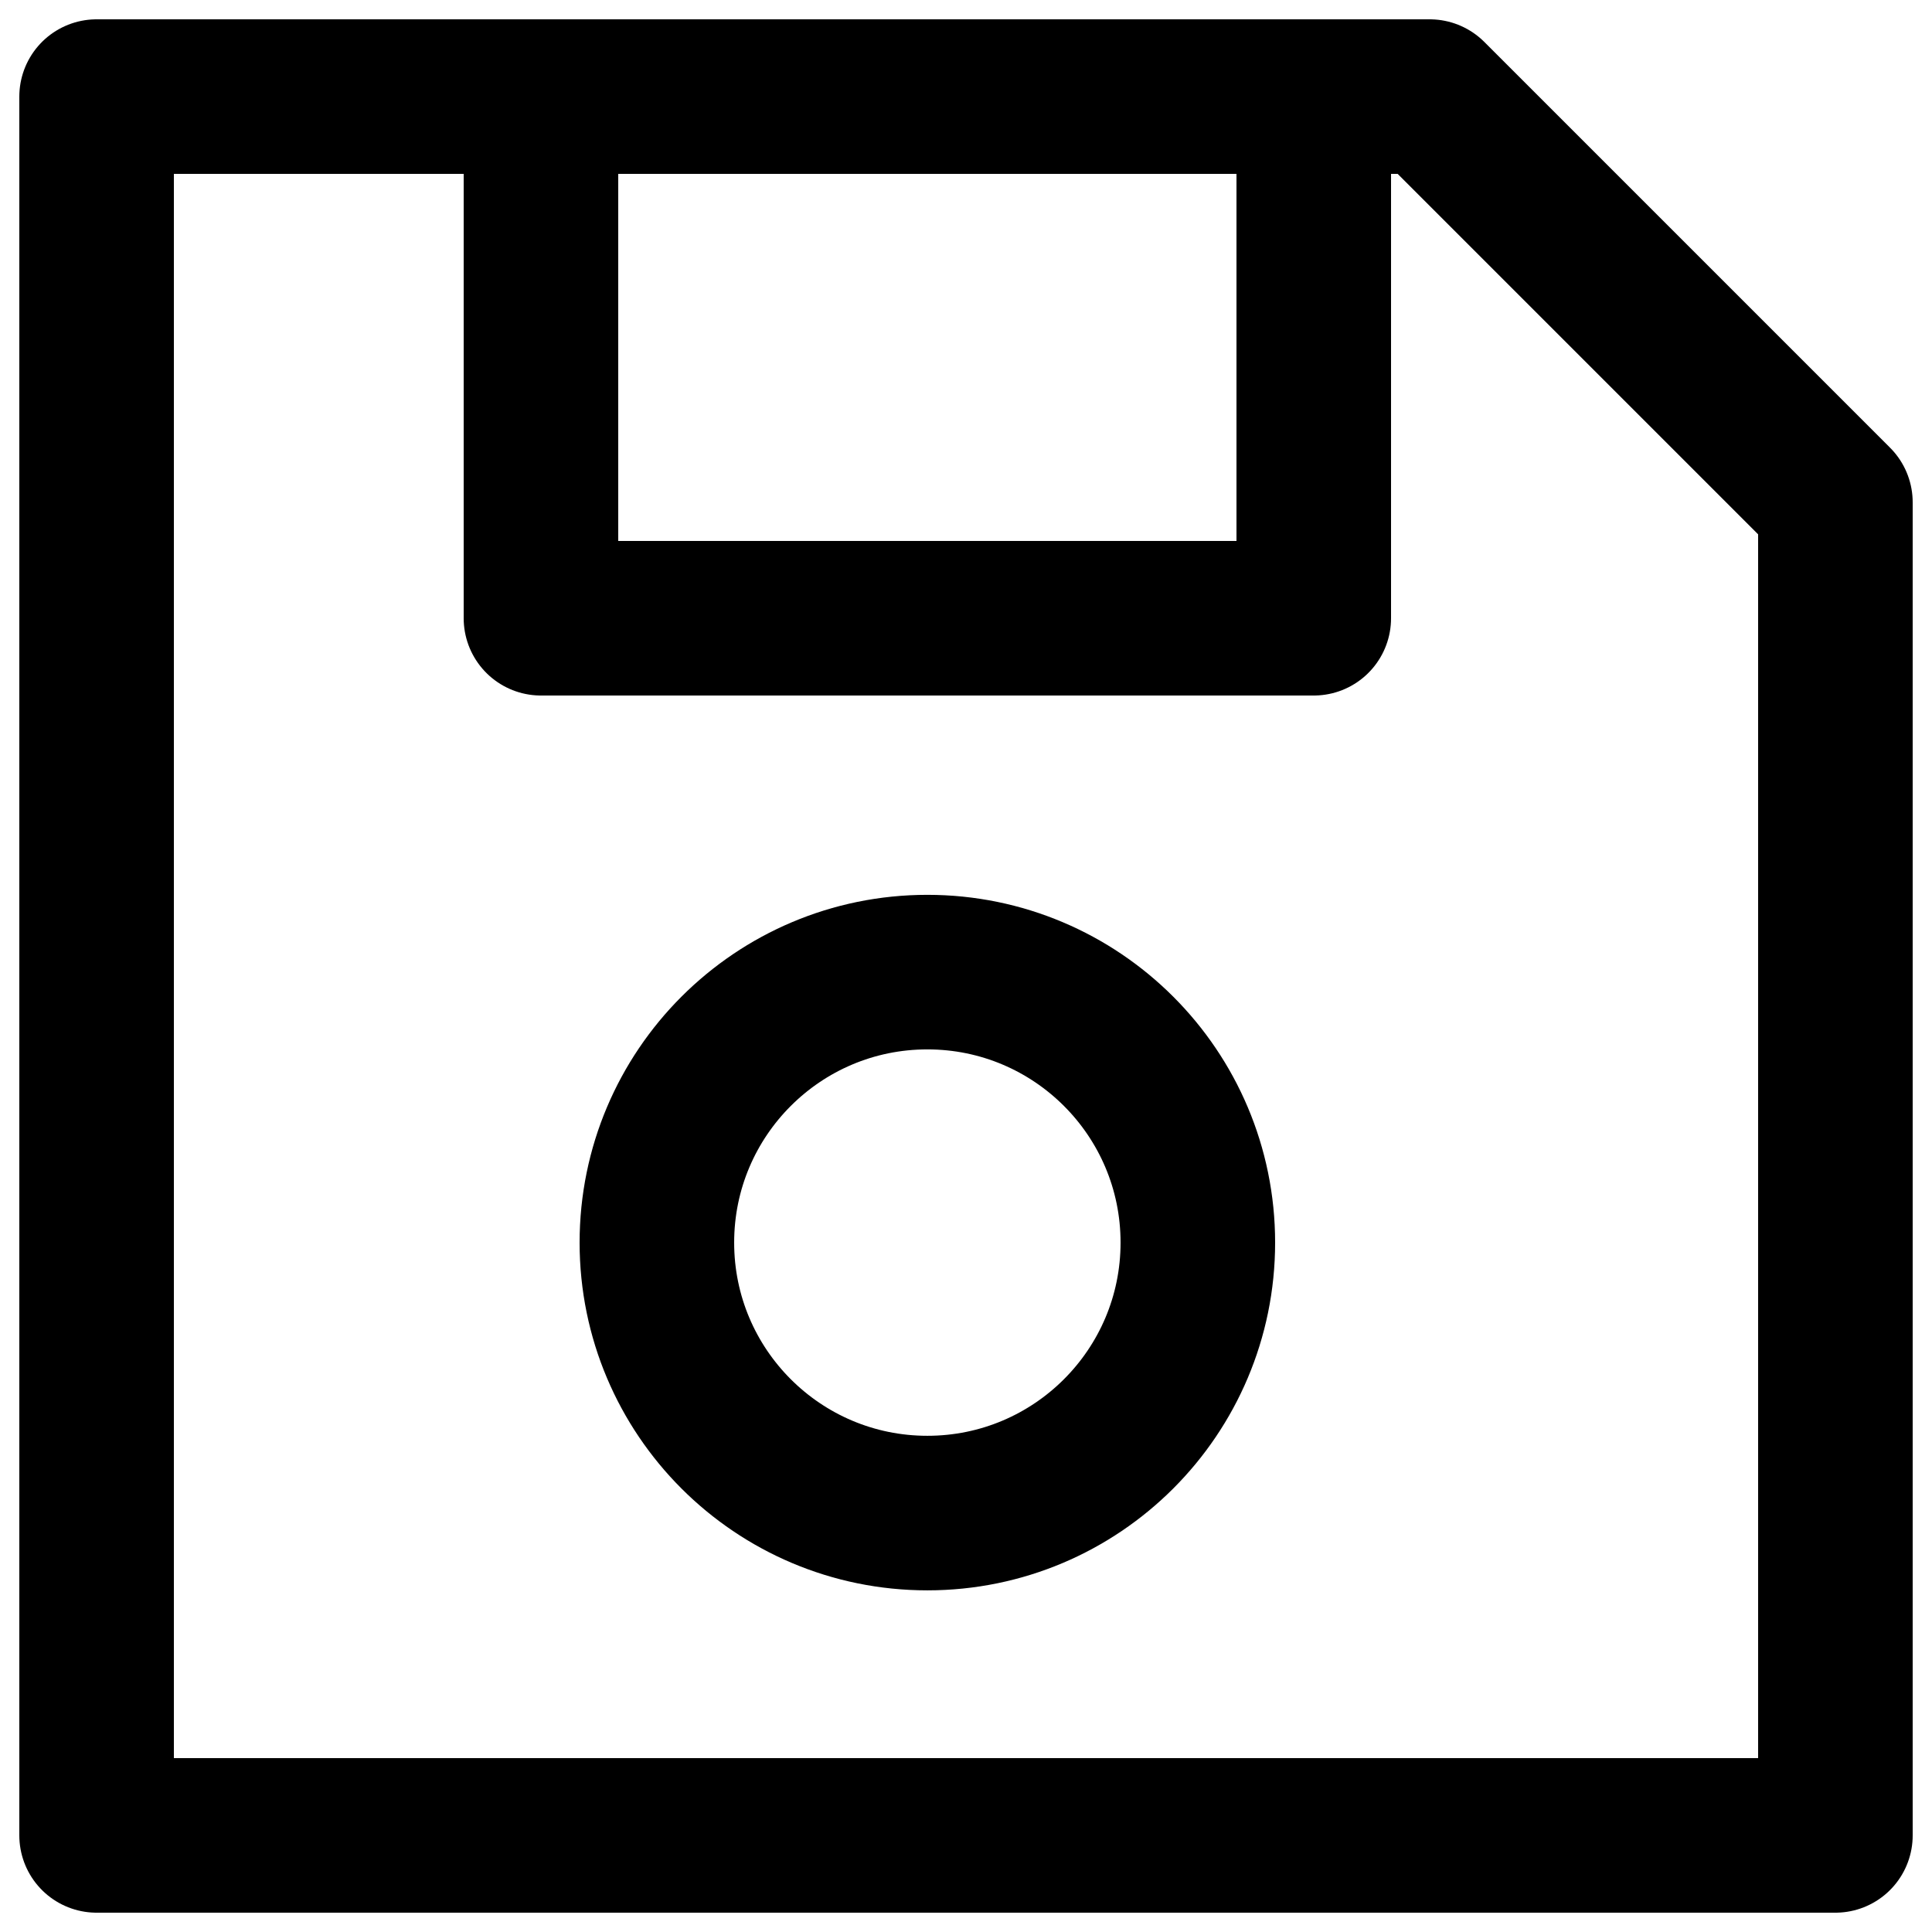 <?xml version="1.0" encoding="UTF-8" standalone="no"?>
<svg
   xmlns:dc="http://purl.org/dc/elements/1.1/"
   xmlns:cc="http://creativecommons.org/ns#"
   xmlns:rdf="http://www.w3.org/1999/02/22-rdf-syntax-ns#"
   xmlns:svg="http://www.w3.org/2000/svg"
   xmlns="http://www.w3.org/2000/svg"
   xmlns:sodipodi="http://sodipodi.sourceforge.net/DTD/sodipodi-0.dtd"
   xmlns:inkscape="http://www.inkscape.org/namespaces/inkscape"
   aria-hidden="true"
   focusable="false"
   data-prefix="far"
   data-icon="save"
   class="svg-inline--fa fa-save fa-w-14"
   role="img"
   viewBox="0 0 500 500"
   version="1.1"
   id="svg4"
   sodipodi:docname="save.svg"
   width="500"
   height="500"
   inkscape:version="0.92.4 (f8dce91, 2019-08-02)">
  <defs
     id="defs8" />
  <sodipodi:namedview
     pagecolor="#ffffff"
     bordercolor="#666666"
     borderopacity="1"
     objecttolerance="10"
     gridtolerance="10"
     guidetolerance="10"
     inkscape:pageopacity="0"
     inkscape:pageshadow="2"
     inkscape:window-width="1734"
     inkscape:window-height="1103"
     id="namedview6"
     showgrid="true"
     inkscape:zoom="1.050338"
     inkscape:cx="-22.409801"
     inkscape:cy="249.27935"
     inkscape:window-x="49"
     inkscape:window-y="66"
     inkscape:window-maximized="0"
     inkscape:current-layer="svg4"
     units="px"
     showguides="false">
    <inkscape:grid
       type="xygrid"
       id="grid4829" />
  </sodipodi:namedview>
  <path
     style="fill:none;stroke:#000000;stroke-width:40;stroke-linecap:butt;stroke-linejoin:round;stroke-miterlimit:4;stroke-dasharray:none;stroke-opacity:1"
     d="M 25,25 V 475 l 450,2e-5 V 130 L 370,25 Z"
     id="path3717"
     inkscape:connector-curvature="0"
     sodipodi:nodetypes="cccccc" />
  <path
     style="fill:none;stroke:#000000;stroke-width:40;stroke-linecap:butt;stroke-linejoin:round;stroke-miterlimit:4;stroke-dasharray:none;stroke-opacity:1"
     d="M 140,30 V 160 H 340 V 30"
     id="path4831"
     inkscape:connector-curvature="0"
     sodipodi:nodetypes="cccc" />
  <circle
     style="fill:none;stroke:#000000;stroke-width:40;stroke-linecap:round;stroke-linejoin:round;stroke-miterlimit:4;stroke-dasharray:none;stroke-opacity:1"
     id="path4833"
     cx="240"
     cy="321.582"
     r="70" />
</svg>
